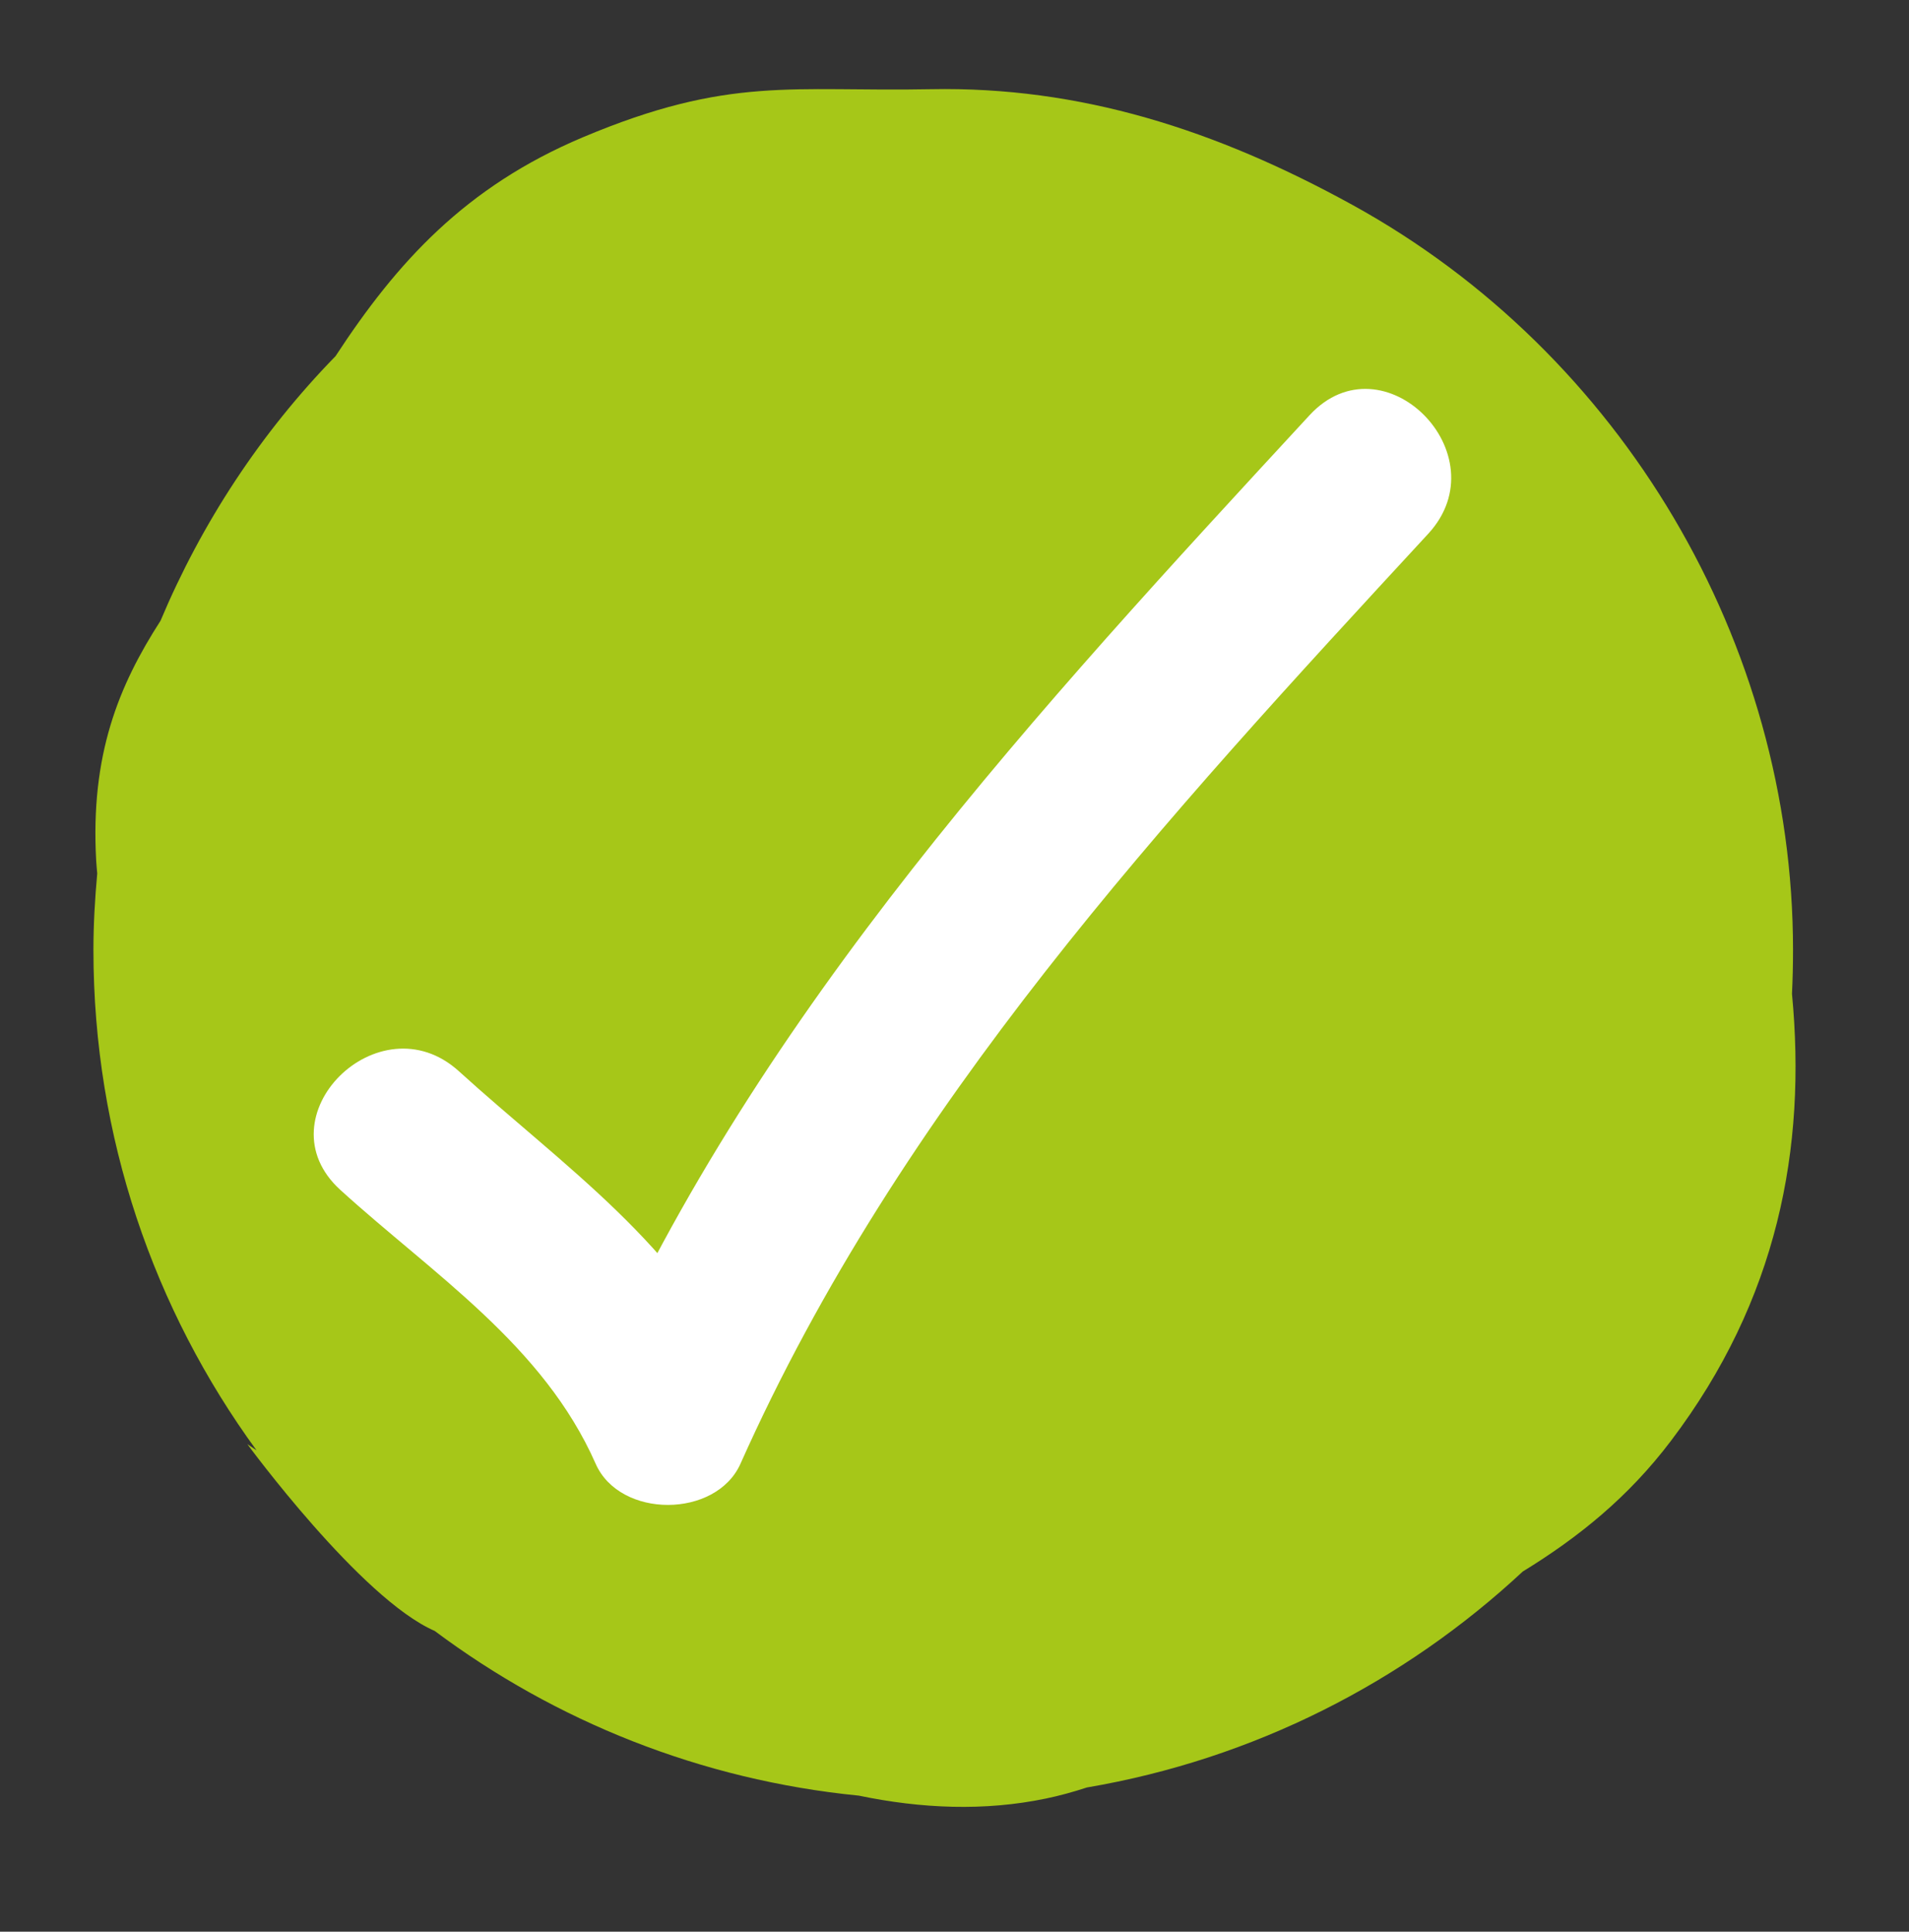 <?xml version="1.0" encoding="utf-8"?>
<!-- Generator: Adobe Illustrator 16.0.3, SVG Export Plug-In . SVG Version: 6.00 Build 0)  -->
<!DOCTYPE svg PUBLIC "-//W3C//DTD SVG 1.1//EN" "http://www.w3.org/Graphics/SVG/1.1/DTD/svg11.dtd">
<svg version="1.1" id="Ebene_1" xmlns="http://www.w3.org/2000/svg" xmlns:xlink="http://www.w3.org/1999/xlink" x="0px" y="0px"
	 width="170.707px" height="172.727px" viewBox="0 0 170.707 172.727" enable-background="new 0 0 170.707 172.727"
	 xml:space="preserve">
<rect x="0" y="0" width="170.707" height="172.727" fill="#333333" stroke="none"/>
<path fill="#A6C718" d="M38.87,145.833c10.785,8.063,23.788,13.332,37.931,14.729c5.567,1.161,11.237,1.407,16.742,0.257
	c1.181-0.246,2.394-0.575,3.646-0.986c14.924-2.537,28.368-9.429,38.979-19.31c4.94-3.029,9.419-6.614,13.261-11.698
	c9.531-12.582,12.129-26.171,10.814-39.955c0.063-1.304,0.093-2.608,0.093-3.923c0-27.476-15.304-53.349-39.369-66.608
	c-12.274-6.758-24.403-10.62-37.726-10.363C70.865,8.221,65.236,6.752,52.11,12.279c-10.497,4.427-16.619,11.175-22.104,19.566
	c-6.697,6.86-11.976,14.924-15.653,23.664c-3.718,5.772-6.286,11.956-5.751,21.467c0.021,0.38,0.062,0.76,0.092,1.13
	c-0.206,2.27-0.339,4.55-0.339,6.841c0,16.731,5.423,32.189,14.585,44.74l-0.822-0.555C22.118,129.132,32.266,142.967,38.87,145.833
	z"/>
<g>
	<g>
		<path fill="#FFFFFF" d="M30.436,106.402c8.315,7.558,18.149,13.872,22.827,24.481c2.172,4.928,10.768,4.895,12.952,0
			c14.306-32.063,37.951-57.652,61.494-83.148c6.55-7.093-4.032-17.727-10.607-10.606C92.769,63.48,68.048,90.176,53.263,123.313
			c4.317,0,8.635,0,12.952,0c-5.224-11.85-15.899-19.089-25.173-27.519C33.902,89.306,23.263,99.882,30.436,106.402L30.436,106.402z
			"/>
	</g>
</g>
</svg>
